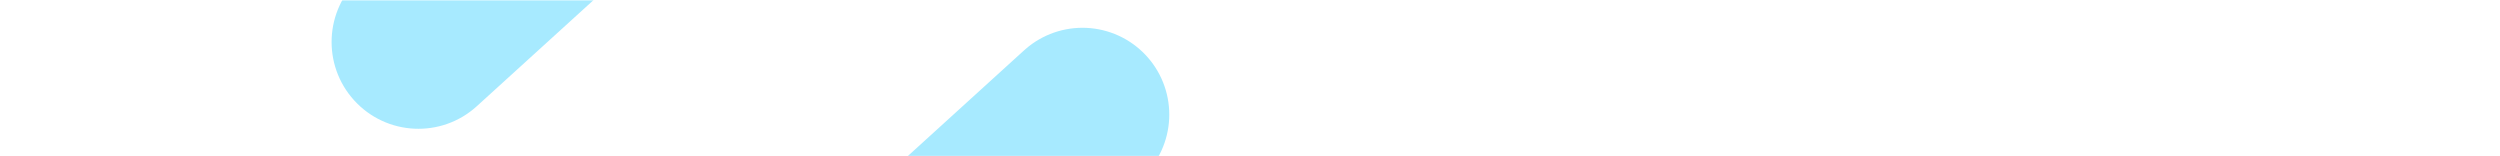 <svg width="1440" height="90" viewBox="0 0 1440 90" fill="none" xmlns="http://www.w3.org/2000/svg">
<mask id="mask0_1_757" style="mask-type:alpha" maskUnits="userSpaceOnUse" x="0" y="0" width="1440" height="90">
<rect width="1440" height="90" fill="#D9D9D9"/>
</mask>
<g mask="url(#mask0_1_757)">
<mask id="mask1_1_757" style="mask-type:alpha" maskUnits="userSpaceOnUse" x="0" y="0" width="1440" height="90">
<rect width="1440" height="90" fill="#D9D9D9"/>
</mask>
<g mask="url(#mask1_1_757)">
<path d="M207.366 -12.815C186.933 5.76 185.428 37.383 204.003 57.816C222.578 78.248 254.201 79.754 274.634 61.179L207.366 -12.815ZM1233.87 -945.997L207.366 -12.815L274.634 61.179L1301.13 -872.003L1233.87 -945.997Z" fill="#A7EAFF"/>
<path d="M623.5 66L-403 999.182" stroke="#A7EAFF" stroke-width="100" stroke-linecap="round"/>
</g>
</g>
</svg>
